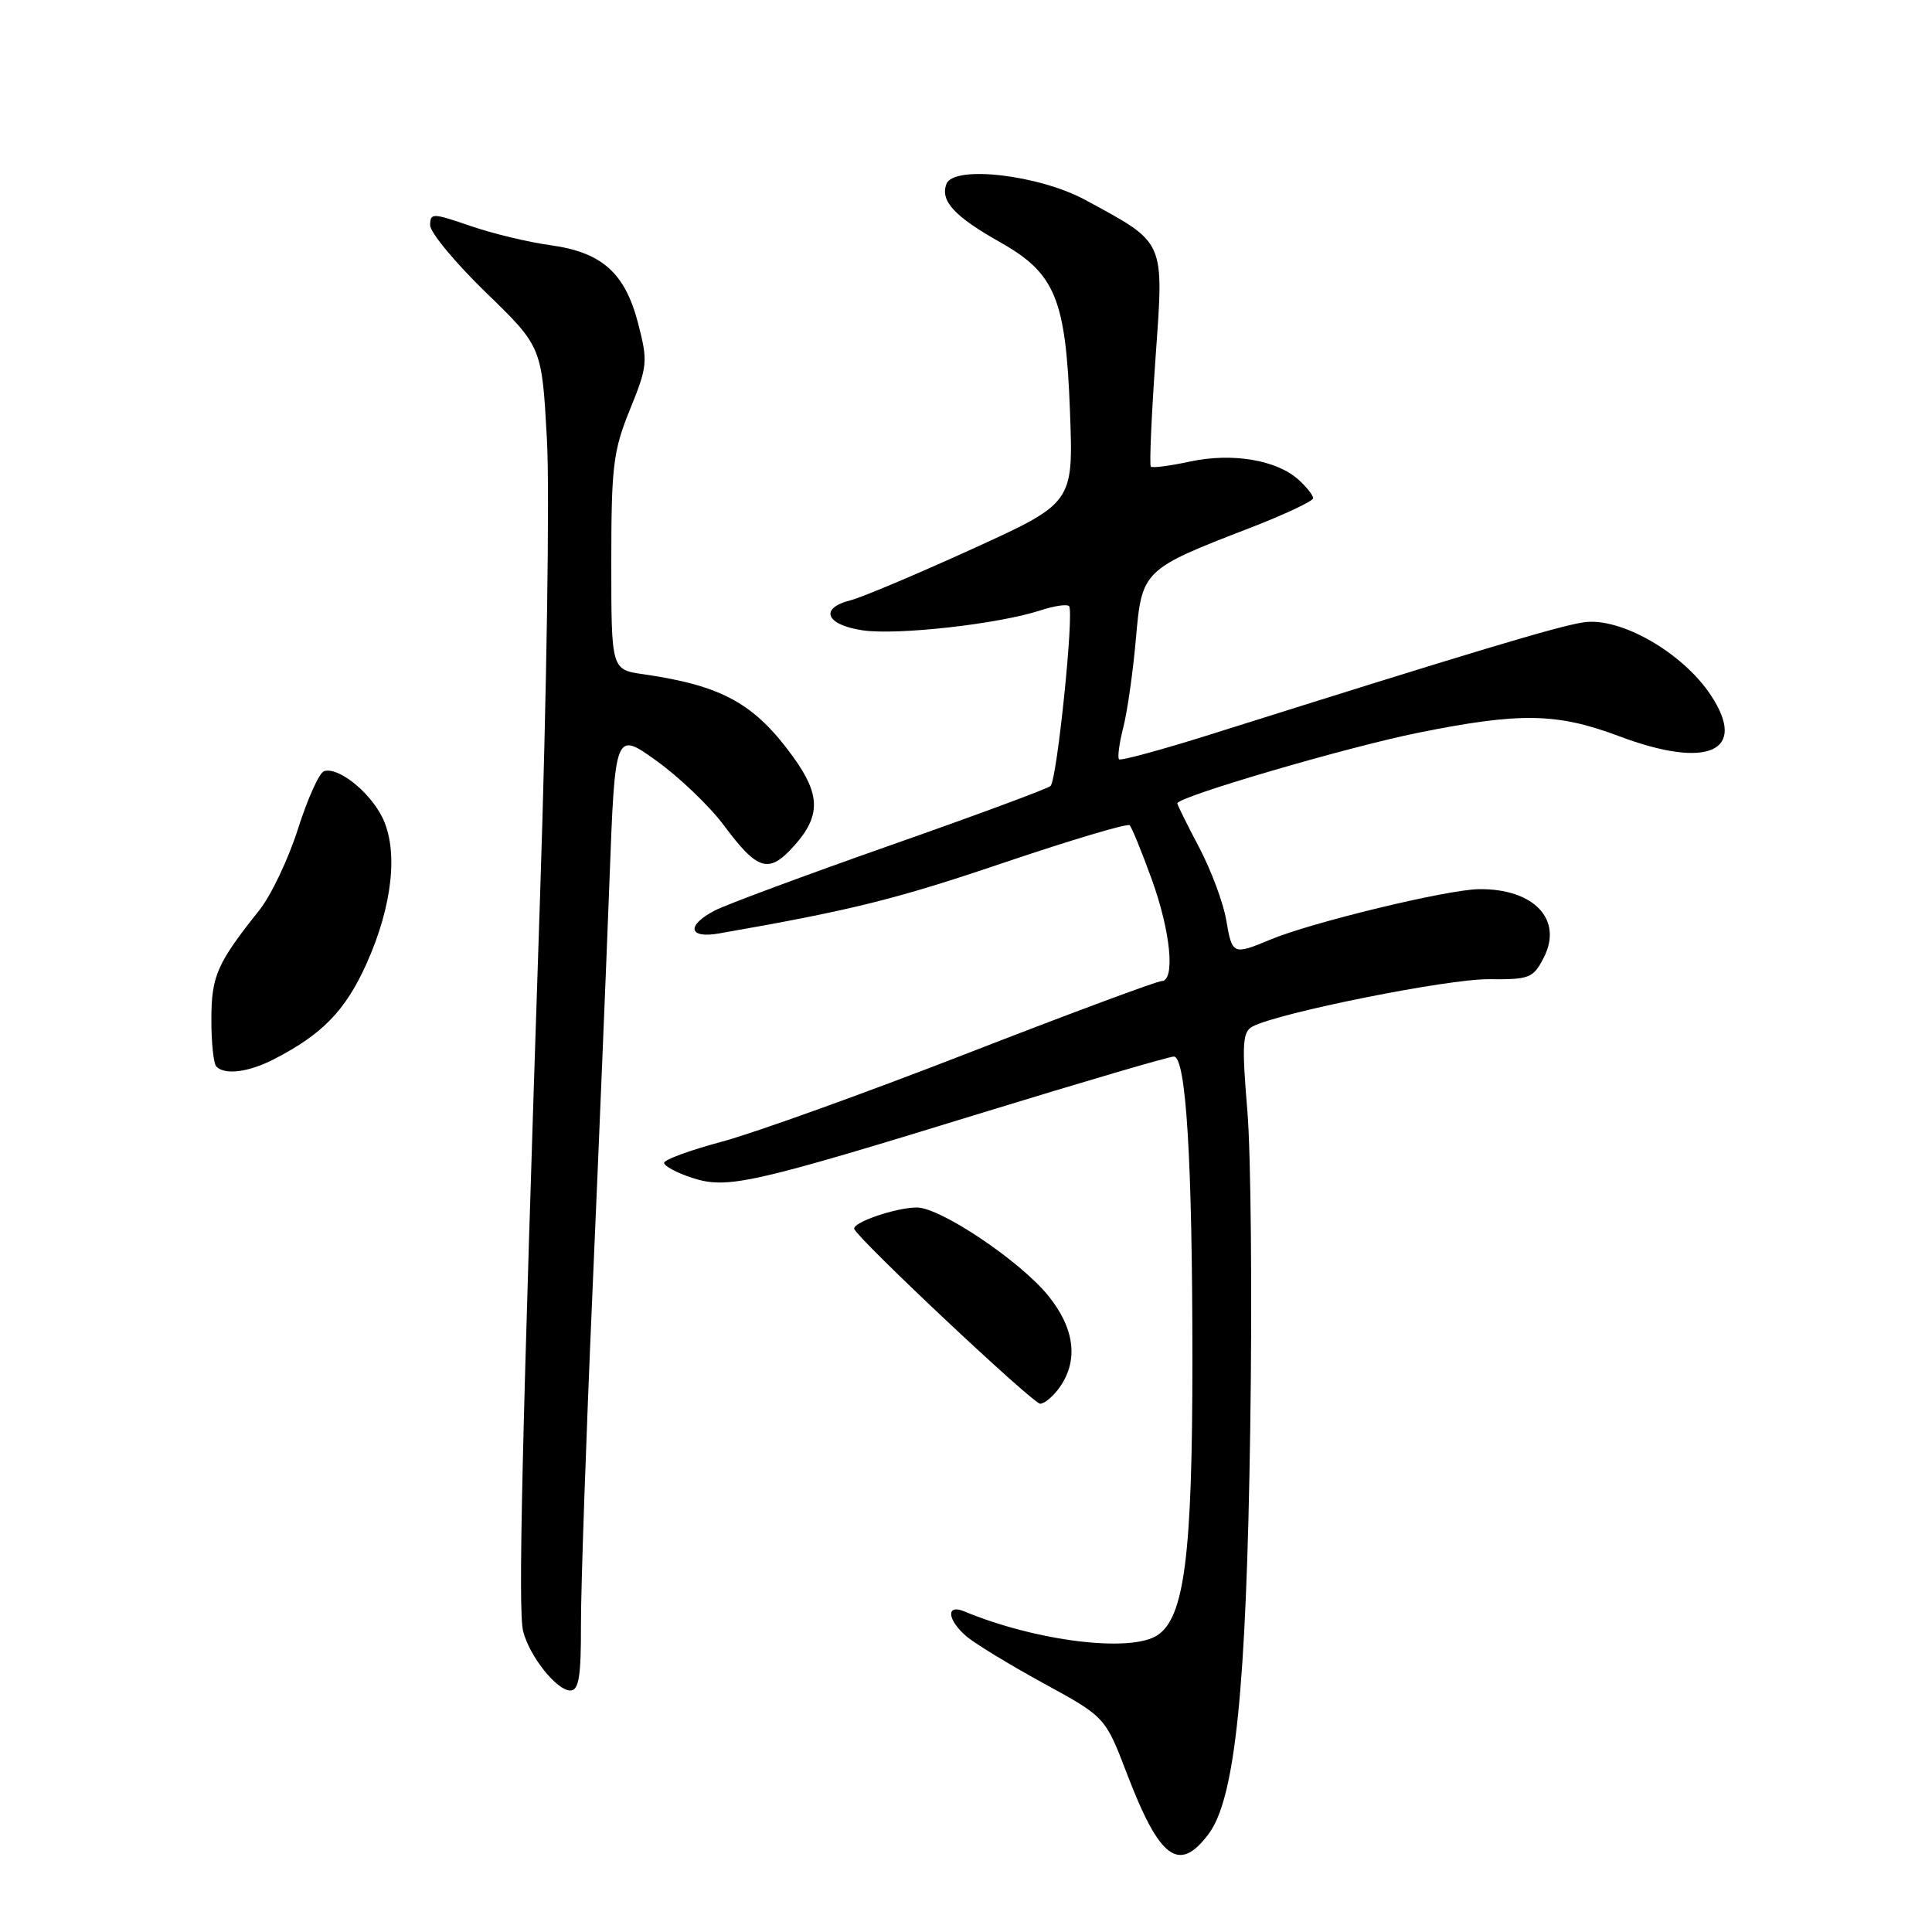 <?xml version="1.0" encoding="UTF-8" standalone="no"?>
<!DOCTYPE svg PUBLIC "-//W3C//DTD SVG 1.1//EN" "http://www.w3.org/Graphics/SVG/1.1/DTD/svg11.dtd" >
<svg xmlns="http://www.w3.org/2000/svg" xmlns:xlink="http://www.w3.org/1999/xlink" version="1.1" viewBox="0 0 256 256">
 <g >
 <path fill="currentColor"
d=" M 160.16 242.99 C 163.66 238.29 165.15 223.87 165.66 189.50 C 165.93 171.90 165.76 152.85 165.28 147.17 C 164.54 138.31 164.64 136.73 165.96 136.02 C 169.39 134.20 191.89 129.69 197.27 129.75 C 202.67 129.80 203.15 129.62 204.55 126.90 C 207.16 121.85 203.24 117.72 195.95 117.82 C 191.73 117.88 173.84 122.21 168.36 124.49 C 163.38 126.57 163.26 126.52 162.48 121.90 C 162.10 119.65 160.49 115.33 158.90 112.30 C 157.30 109.27 156.00 106.64 156.00 106.45 C 156.00 105.59 178.50 98.99 187.89 97.10 C 201.42 94.37 206.30 94.45 214.54 97.55 C 226.30 101.98 231.64 99.58 226.69 92.11 C 222.96 86.47 214.71 81.74 209.84 82.46 C 206.50 82.95 194.99 86.41 161.09 97.10 C 154.27 99.26 148.50 100.84 148.28 100.61 C 148.05 100.39 148.31 98.47 148.85 96.35 C 149.39 94.23 150.13 88.98 150.51 84.68 C 151.30 75.56 151.42 75.44 165.58 69.97 C 170.21 68.18 174.00 66.40 174.00 66.01 C 174.00 65.63 173.13 64.53 172.07 63.57 C 169.18 60.95 163.29 59.96 157.72 61.15 C 155.05 61.73 152.70 62.03 152.49 61.83 C 152.29 61.62 152.57 55.17 153.11 47.48 C 154.23 31.66 154.52 32.32 143.84 26.51 C 137.70 23.17 126.38 21.85 125.41 24.37 C 124.55 26.61 126.46 28.68 132.53 32.10 C 139.84 36.23 141.22 39.58 141.78 54.57 C 142.23 66.64 142.23 66.64 128.81 72.75 C 121.43 76.11 114.18 79.17 112.70 79.54 C 108.53 80.59 109.41 82.79 114.29 83.52 C 118.84 84.20 132.27 82.70 137.82 80.89 C 139.64 80.29 141.37 80.03 141.65 80.31 C 142.36 81.02 140.06 103.35 139.20 104.15 C 138.81 104.51 129.28 108.04 118.00 112.00 C 106.72 115.97 96.26 119.85 94.75 120.63 C 90.91 122.61 91.20 124.40 95.25 123.69 C 112.84 120.62 118.65 119.17 132.84 114.37 C 141.82 111.33 149.40 109.07 149.69 109.35 C 149.97 109.64 151.28 112.84 152.60 116.48 C 155.12 123.42 155.76 130.00 153.91 130.00 C 153.31 130.00 141.72 134.31 128.16 139.58 C 114.60 144.86 100.01 150.10 95.75 151.25 C 91.49 152.39 88.00 153.66 88.00 154.08 C 88.00 154.50 89.64 155.39 91.65 156.05 C 96.34 157.60 99.41 156.91 130.34 147.39 C 143.57 143.33 154.90 140.00 155.54 140.00 C 157.16 140.00 158.00 153.76 158.00 180.32 C 158.00 206.02 156.94 214.34 153.36 216.68 C 149.80 219.02 137.27 217.47 127.75 213.51 C 125.35 212.52 125.50 214.58 127.98 216.76 C 129.07 217.72 133.68 220.53 138.21 223.01 C 146.45 227.51 146.45 227.51 149.32 235.01 C 153.66 246.37 156.23 248.26 160.16 242.99 Z  M 76.98 215.25 C 76.97 210.44 77.65 190.75 78.49 171.50 C 79.33 152.25 80.35 127.58 80.76 116.68 C 81.50 96.87 81.50 96.87 87.00 100.82 C 90.03 103.00 94.03 106.83 95.90 109.34 C 100.42 115.41 101.87 115.83 105.25 112.05 C 108.76 108.12 108.72 105.30 105.11 100.31 C 99.97 93.21 95.69 90.85 85.25 89.34 C 81.00 88.73 81.00 88.73 81.00 74.54 C 81.00 61.75 81.25 59.74 83.47 54.27 C 85.81 48.52 85.86 47.91 84.56 42.87 C 82.81 36.13 79.77 33.43 72.87 32.48 C 69.98 32.08 65.22 30.94 62.31 29.93 C 57.30 28.21 57.00 28.20 57.00 29.85 C 57.00 30.81 60.33 34.82 64.40 38.77 C 71.80 45.95 71.80 45.95 72.47 58.22 C 72.85 64.98 72.44 92.10 71.57 118.50 C 69.11 192.60 68.64 213.41 69.32 216.15 C 70.15 219.46 73.77 224.00 75.57 224.00 C 76.70 224.00 77.00 222.17 76.98 215.25 Z  M 140.44 183.78 C 142.95 180.20 142.37 175.91 138.81 171.58 C 135.00 166.97 124.59 160.00 121.49 160.00 C 118.69 160.00 112.82 162.03 113.20 162.86 C 113.94 164.44 136.88 186.00 137.83 186.00 C 138.41 186.00 139.59 185.00 140.44 183.78 Z  M 36.30 140.35 C 42.72 137.05 45.77 133.90 48.55 127.73 C 52.05 119.96 52.83 112.51 50.59 108.17 C 48.82 104.76 44.76 101.58 42.93 102.19 C 42.30 102.40 40.76 105.83 39.49 109.81 C 38.23 113.79 35.92 118.66 34.35 120.62 C 28.75 127.65 28.01 129.33 28.01 135.08 C 28.00 138.15 28.30 140.97 28.67 141.33 C 29.81 142.48 32.96 142.07 36.30 140.35 Z "/>
</g>
</svg>